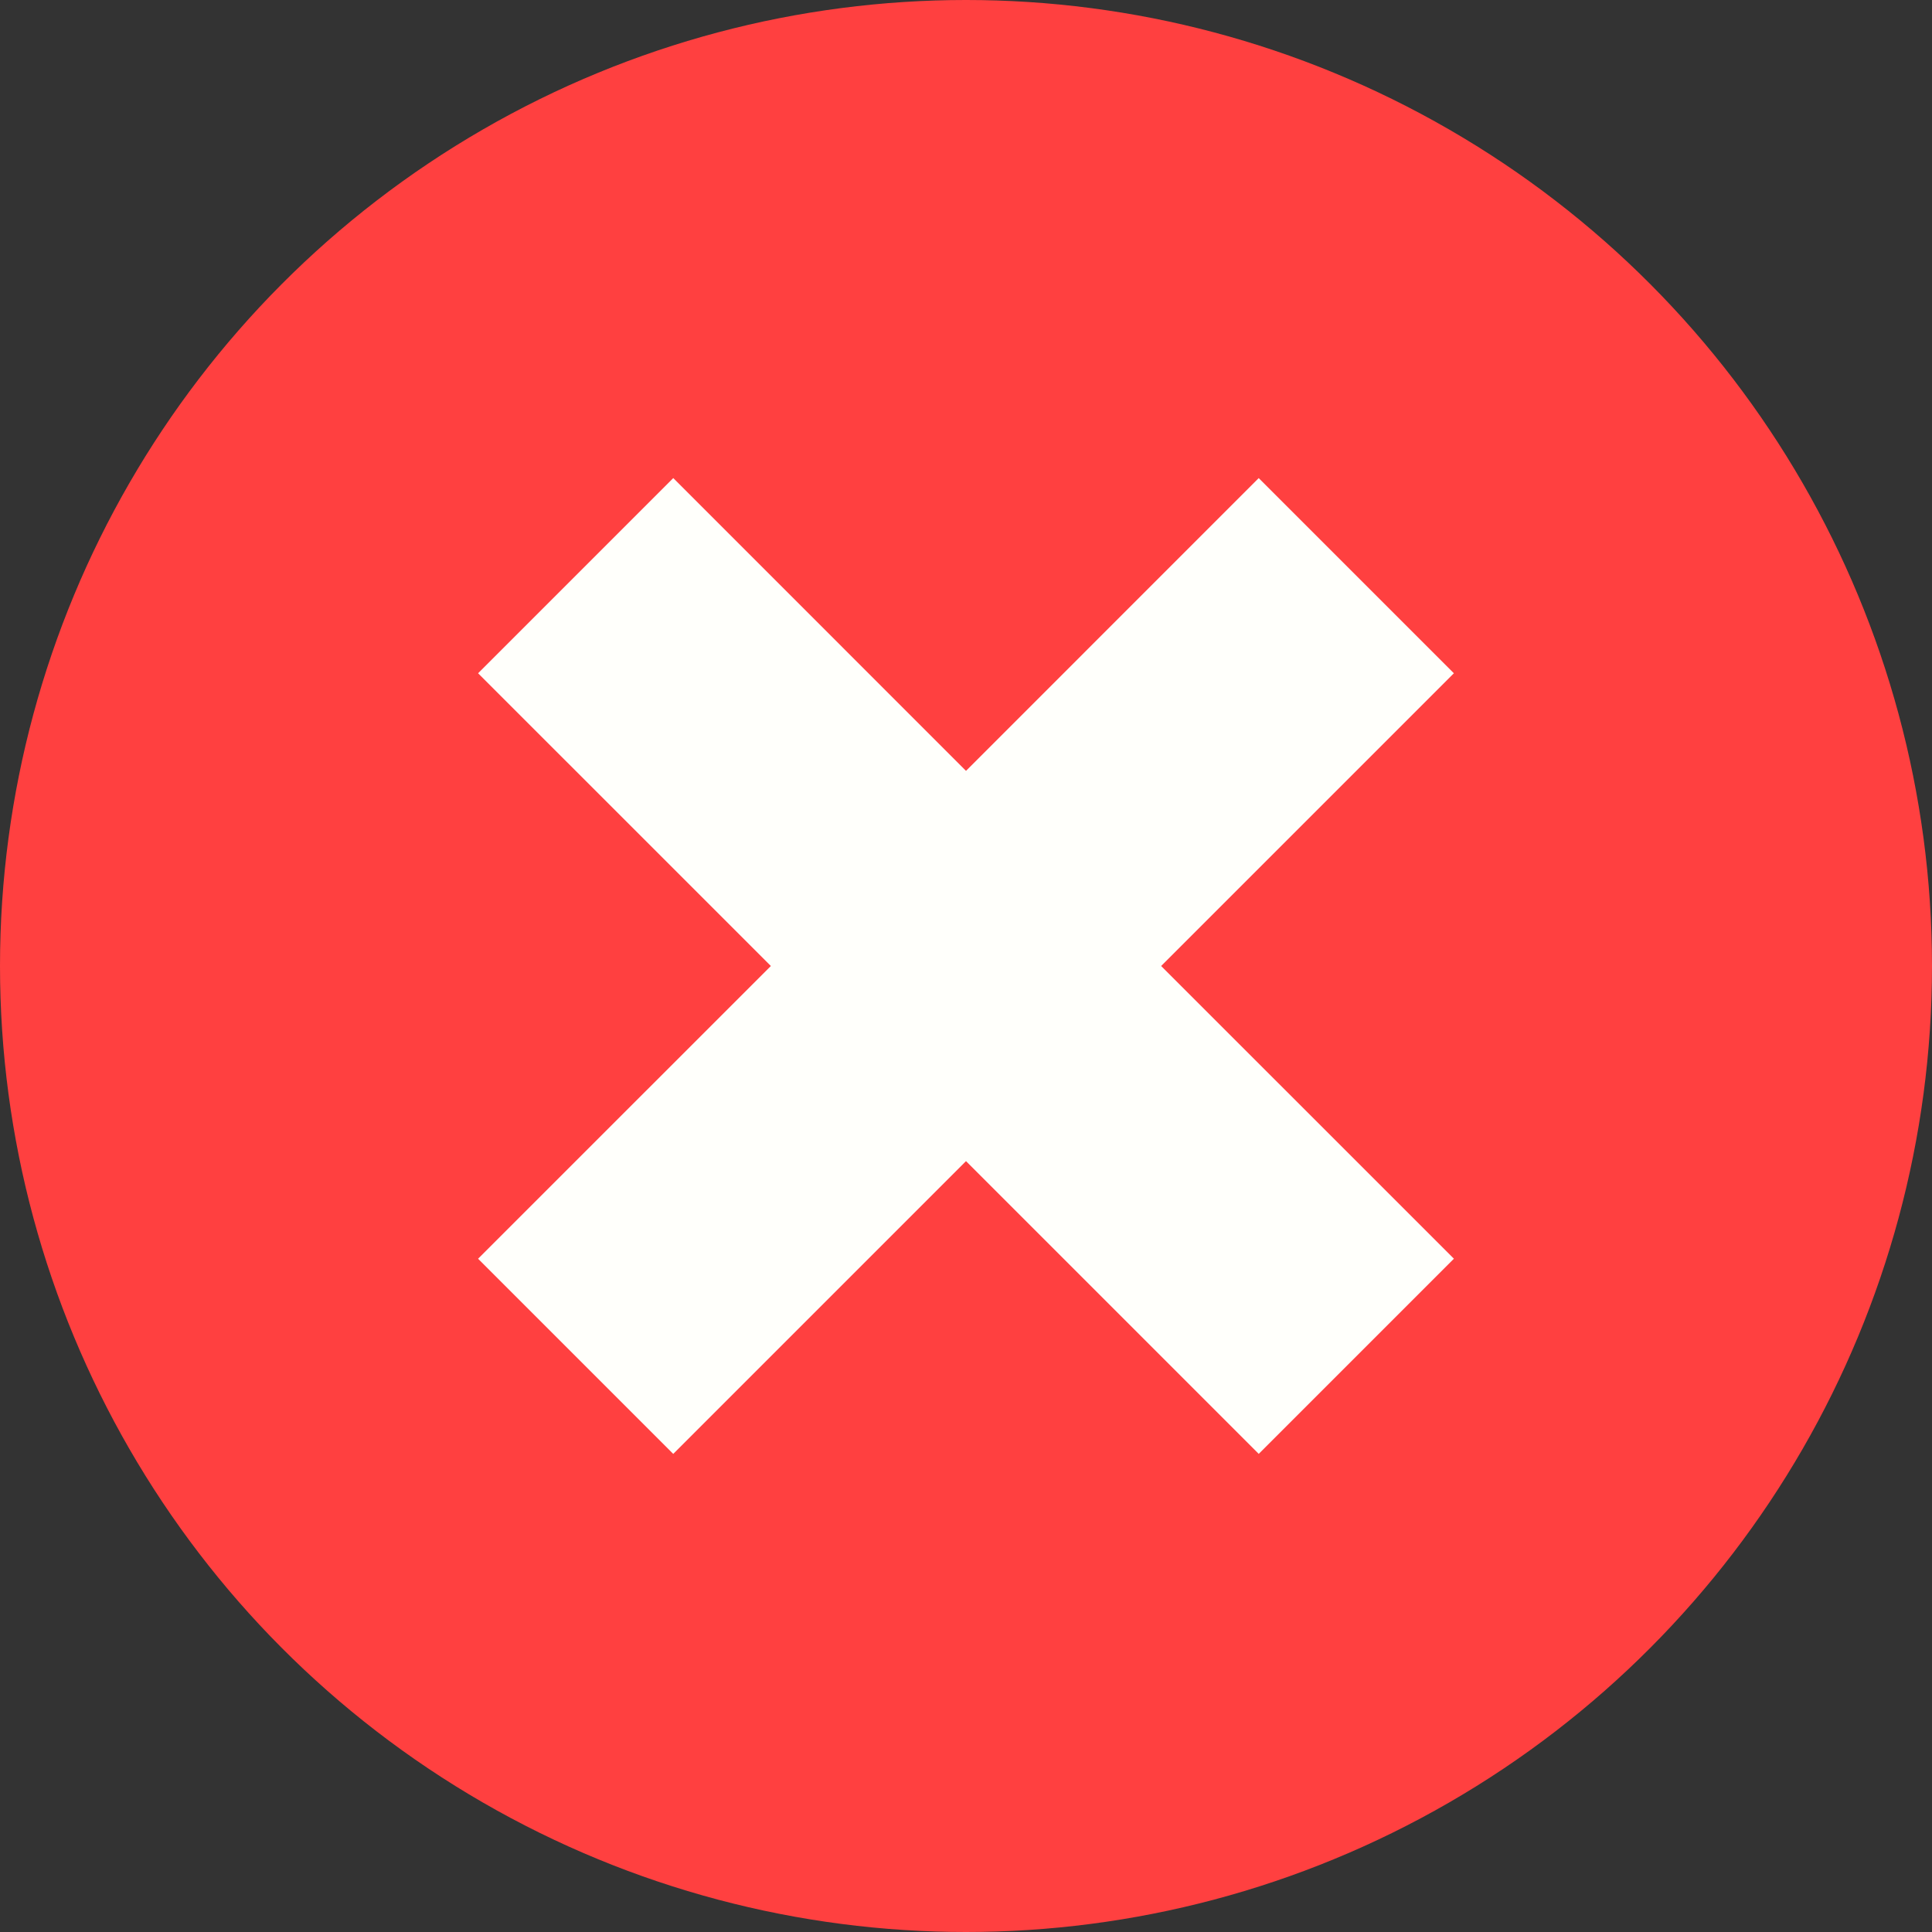 <svg xmlns="http://www.w3.org/2000/svg" height="100" width="100"><rect width="100%" height="100%" fill="#333333" stroke="none"/><circle cy="50" cx="50" r="50" fill="#ff4040"/><path d="M24.746 34.848L39.9 50 24.745 65.152l10.102 10.102L50 60.1l15.152 15.153 10.102-10.102L60.1 50l15.153-15.152-10.102-10.102L50 39.9 34.848 24.745z" fill="#fffffb"/></svg>